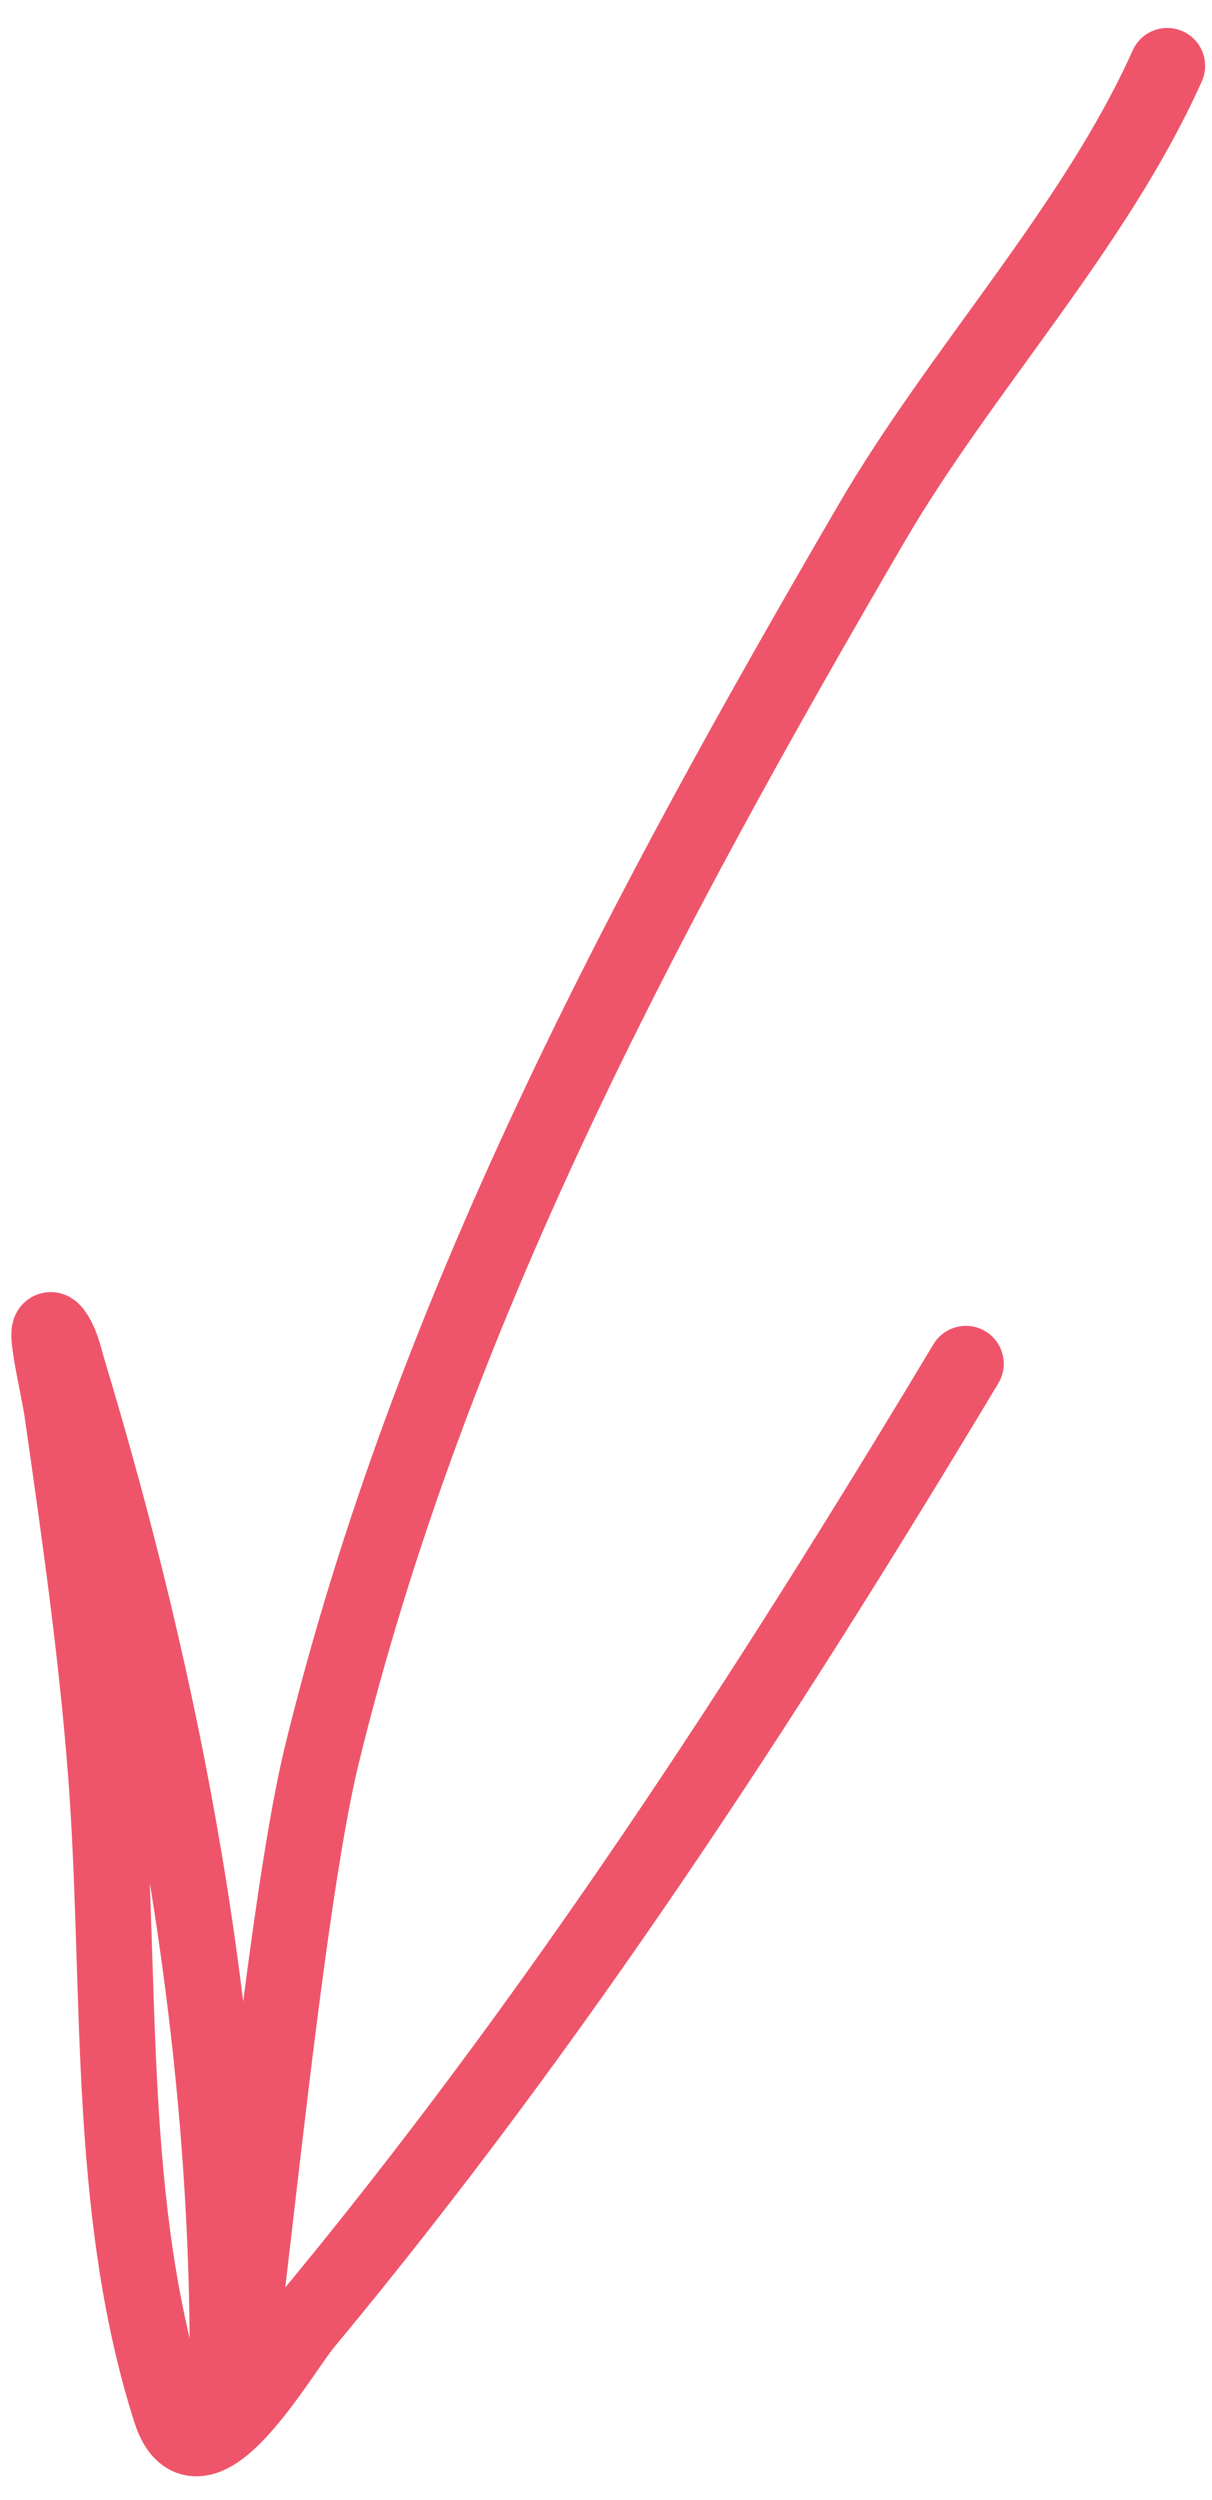 <svg width="32" height="66" viewBox="0 0 32 66" fill="none" xmlns="http://www.w3.org/2000/svg">
<path id="Vector 4" d="M30.819 1.738C28.905 6.009 25.375 9.753 23.008 13.816C17.001 24.127 11.359 34.64 8.502 46.307C7.225 51.523 6.008 67.594 6.008 62.224C6.008 53.396 4.352 44.634 1.807 36.198C1.706 35.864 1.64 35.505 1.446 35.214C1.062 34.638 1.545 36.596 1.643 37.281C2.094 40.438 2.545 43.584 2.792 46.766C3.223 52.325 2.786 58.253 4.498 63.635C5.236 65.955 7.384 62.131 8.043 61.338C14.627 53.412 20.218 44.809 25.502 36.001" stroke="#EF556A" stroke-width="2" stroke-linecap="round"/>
</svg>

